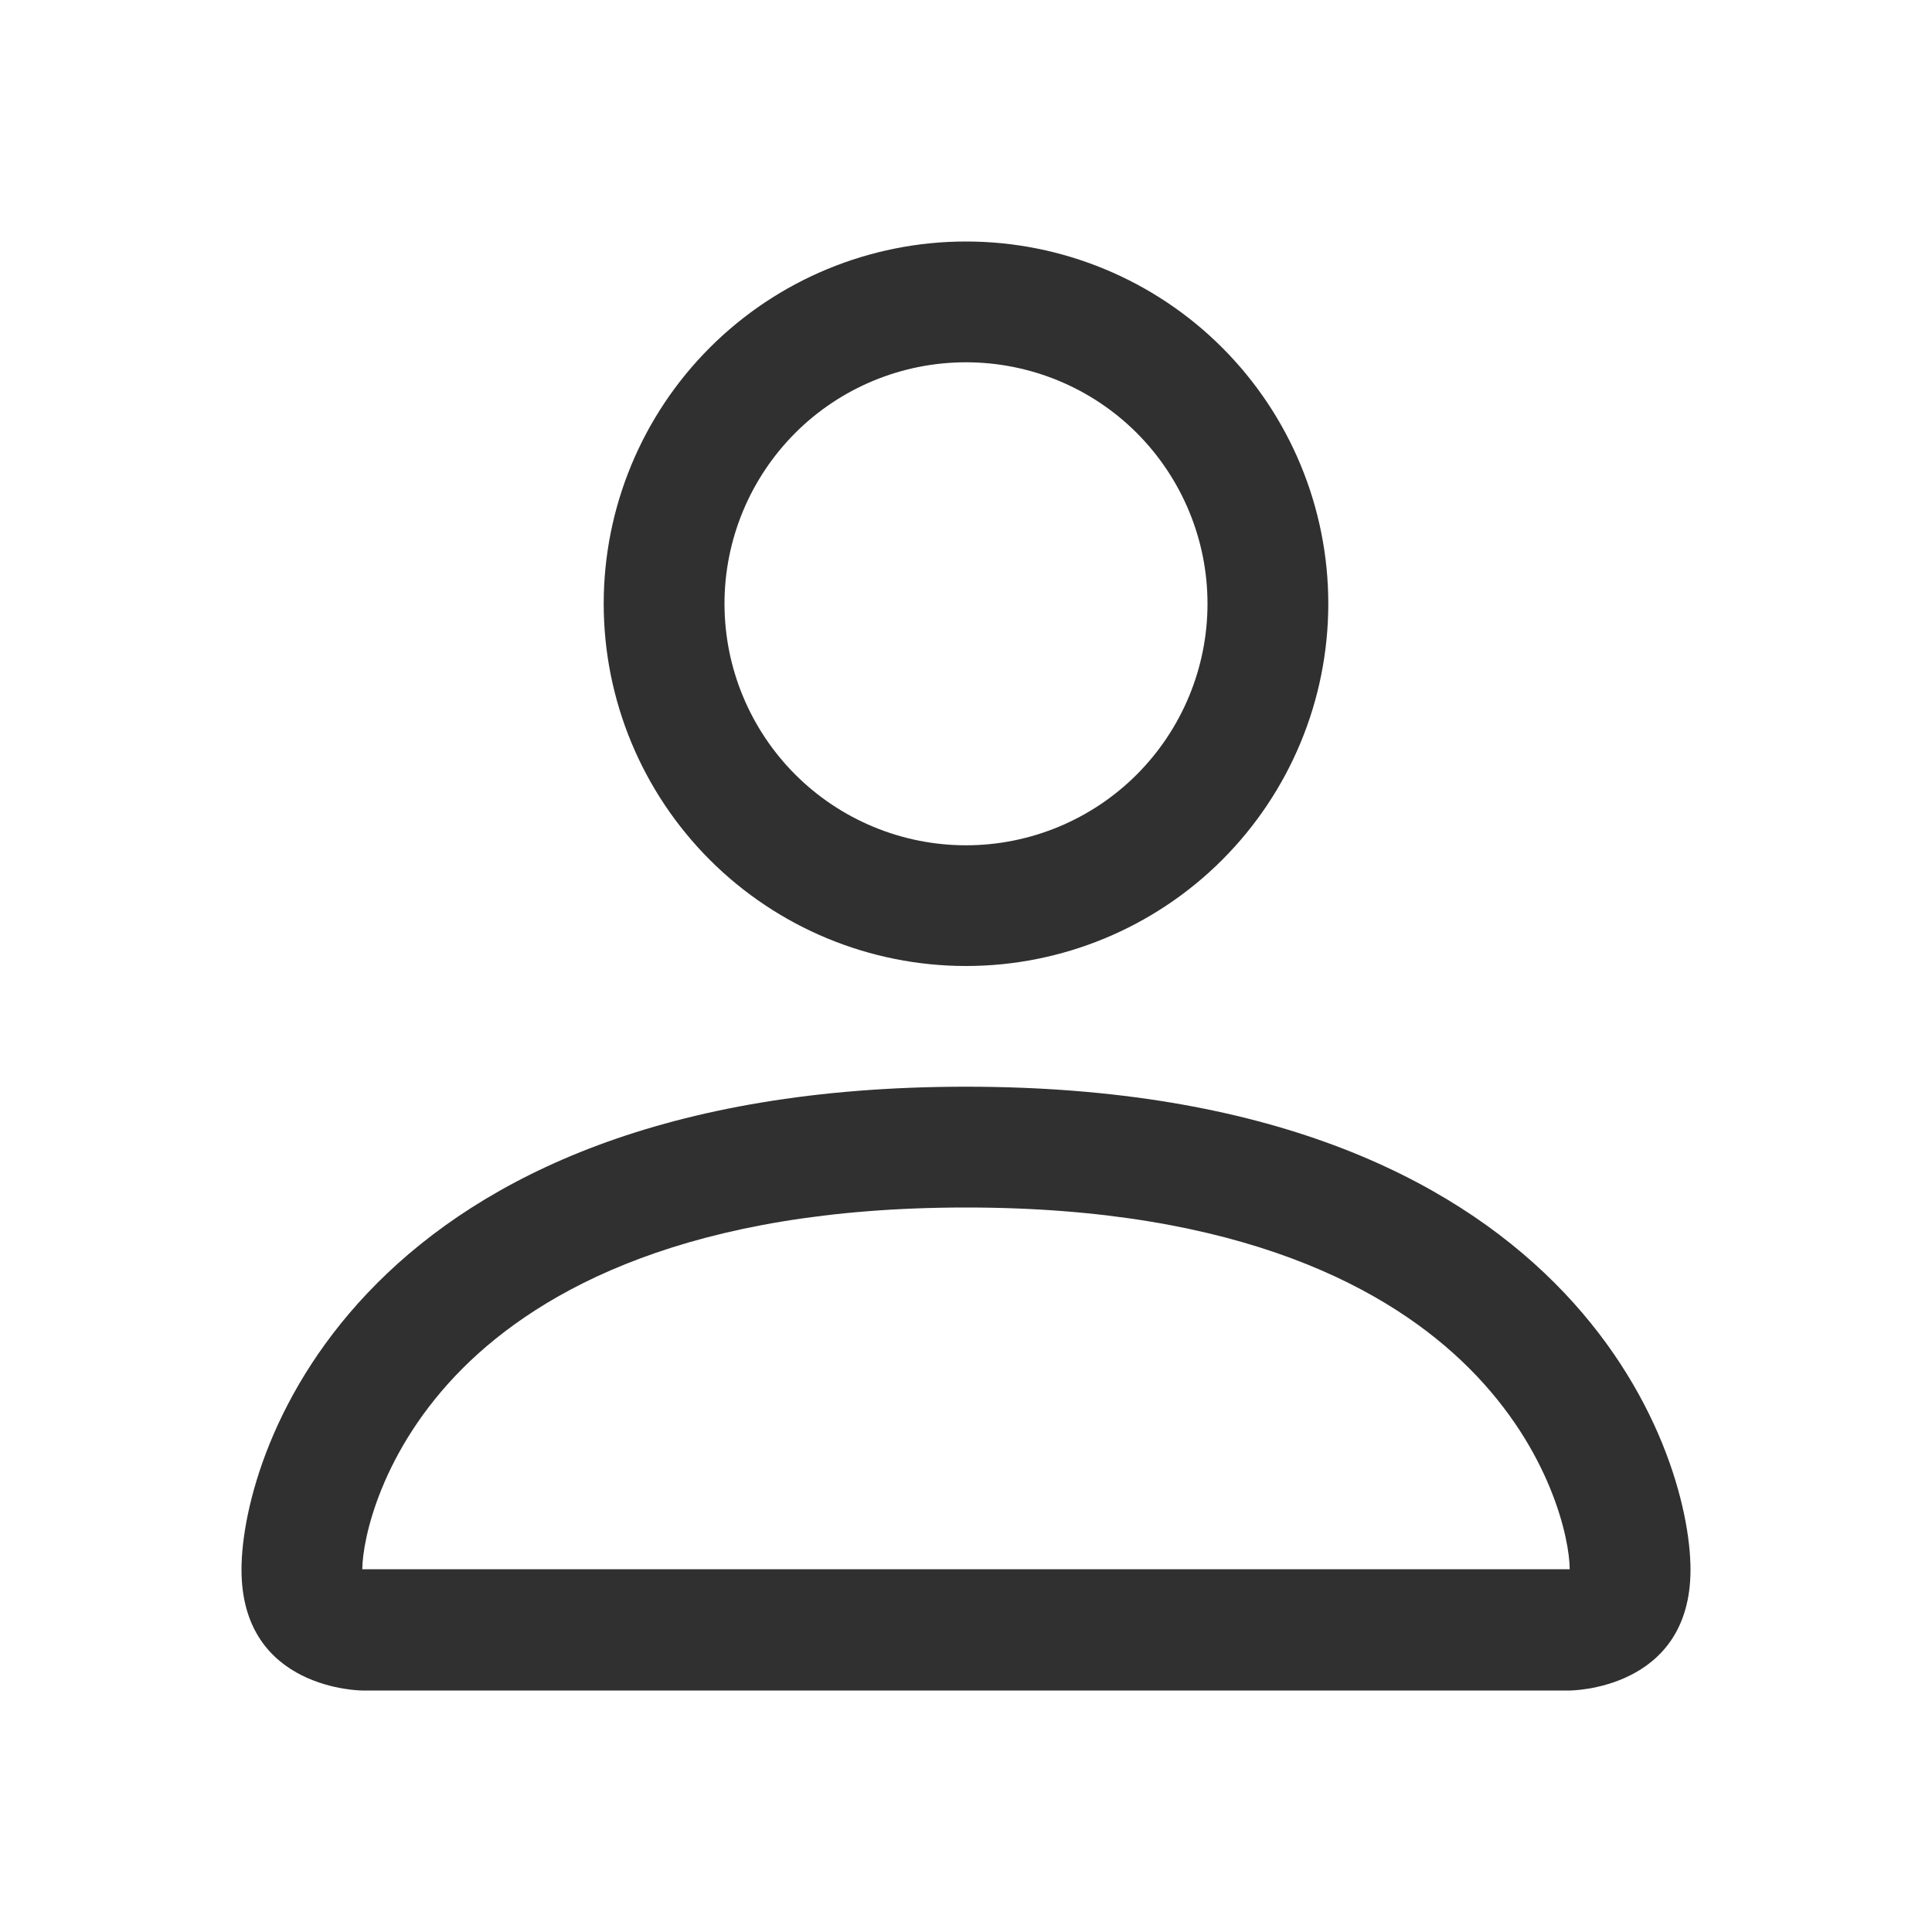 <svg width="21" height="21" viewBox="0 0 21 21" fill="none" xmlns="http://www.w3.org/2000/svg">
<path d="M10.5 10.5C11.544 10.5 12.546 10.085 13.284 9.347C14.023 8.608 14.438 7.607 14.438 6.562C14.438 5.518 14.023 4.517 13.284 3.778C12.546 3.04 11.544 2.625 10.5 2.625C9.456 2.625 8.454 3.04 7.716 3.778C6.977 4.517 6.562 5.518 6.562 6.562C6.562 7.607 6.977 8.608 7.716 9.347C8.454 10.085 9.456 10.5 10.5 10.5ZM13.125 6.562C13.125 7.259 12.848 7.926 12.356 8.419C11.864 8.911 11.196 9.188 10.5 9.188C9.804 9.188 9.136 8.911 8.644 8.419C8.152 7.926 7.875 7.259 7.875 6.562C7.875 5.866 8.152 5.199 8.644 4.706C9.136 4.214 9.804 3.938 10.5 3.938C11.196 3.938 11.864 4.214 12.356 4.706C12.848 5.199 13.125 5.866 13.125 6.562ZM18.375 17.062C18.375 18.375 17.062 18.375 17.062 18.375H3.938C3.938 18.375 2.625 18.375 2.625 17.062C2.625 15.75 3.938 11.812 10.5 11.812C17.062 11.812 18.375 15.75 18.375 17.062ZM17.062 17.057C17.061 16.734 16.86 15.763 15.97 14.873C15.115 14.018 13.504 13.125 10.5 13.125C7.496 13.125 5.885 14.018 5.029 14.873C4.14 15.763 3.94 16.734 3.938 17.057H17.062Z" fill="#303030"/>
</svg>
